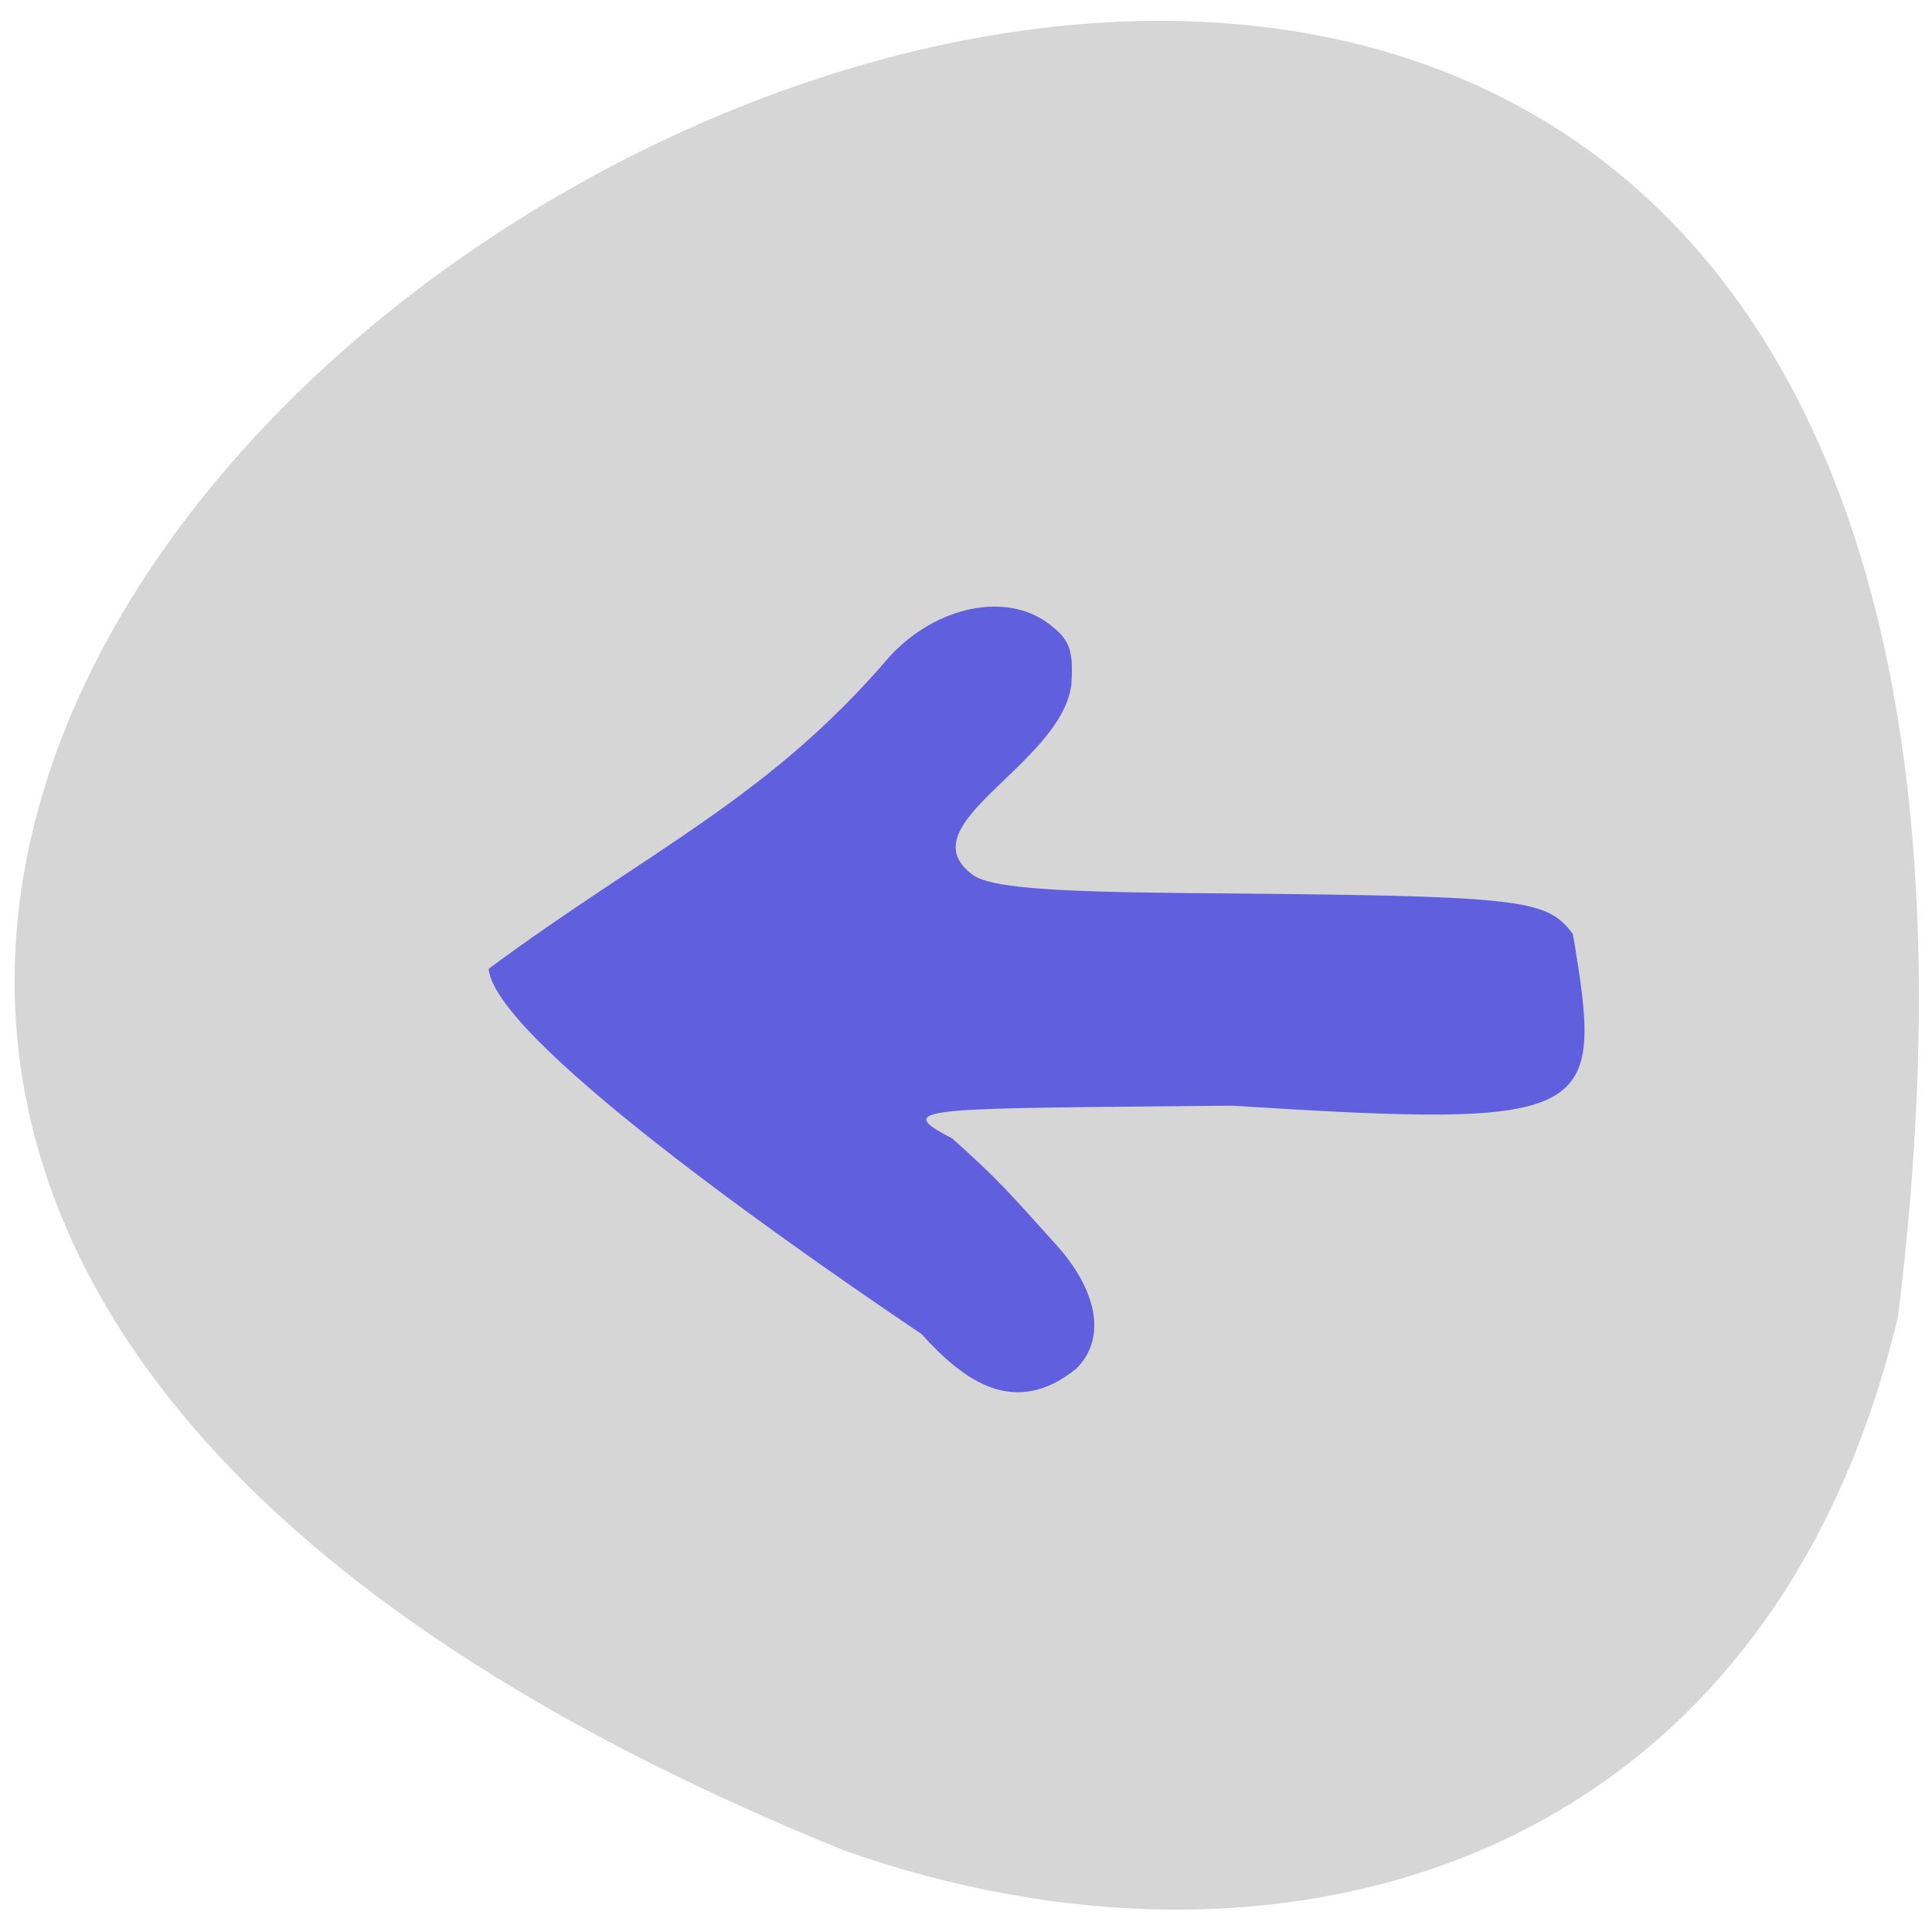 <svg xmlns="http://www.w3.org/2000/svg" viewBox="0 0 24 24"><path d="m 23.578 16.355 c 4.168 -33.809 -43.75 -5.785 -13.09 6.633 c 5.387 1.902 11.445 0.25 13.09 -6.633" fill="#d6d6d6"/><path d="m 11.445 16.57 c -1.043 -0.703 -5.293 -3.598 -5.375 -4.535 c 2.01 -1.488 3.469 -2.109 4.988 -3.887 c 0.574 -0.617 1.434 -0.797 1.961 -0.406 c 0.27 0.199 0.32 0.332 0.289 0.77 c -0.137 0.996 -2.074 1.738 -1.219 2.359 c 0.215 0.148 0.887 0.207 2.645 0.223 c 4.207 0.035 4.465 0.063 4.805 0.508 c 0.383 2.285 0.316 2.422 -4.234 2.133 c -3.785 0.039 -4.262 0.004 -3.477 0.406 c 0.59 0.527 0.738 0.707 1.27 1.297 c 0.547 0.594 0.648 1.195 0.27 1.566 c -0.762 0.613 -1.391 0.156 -1.922 -0.434" fill="#6060de"/></svg>